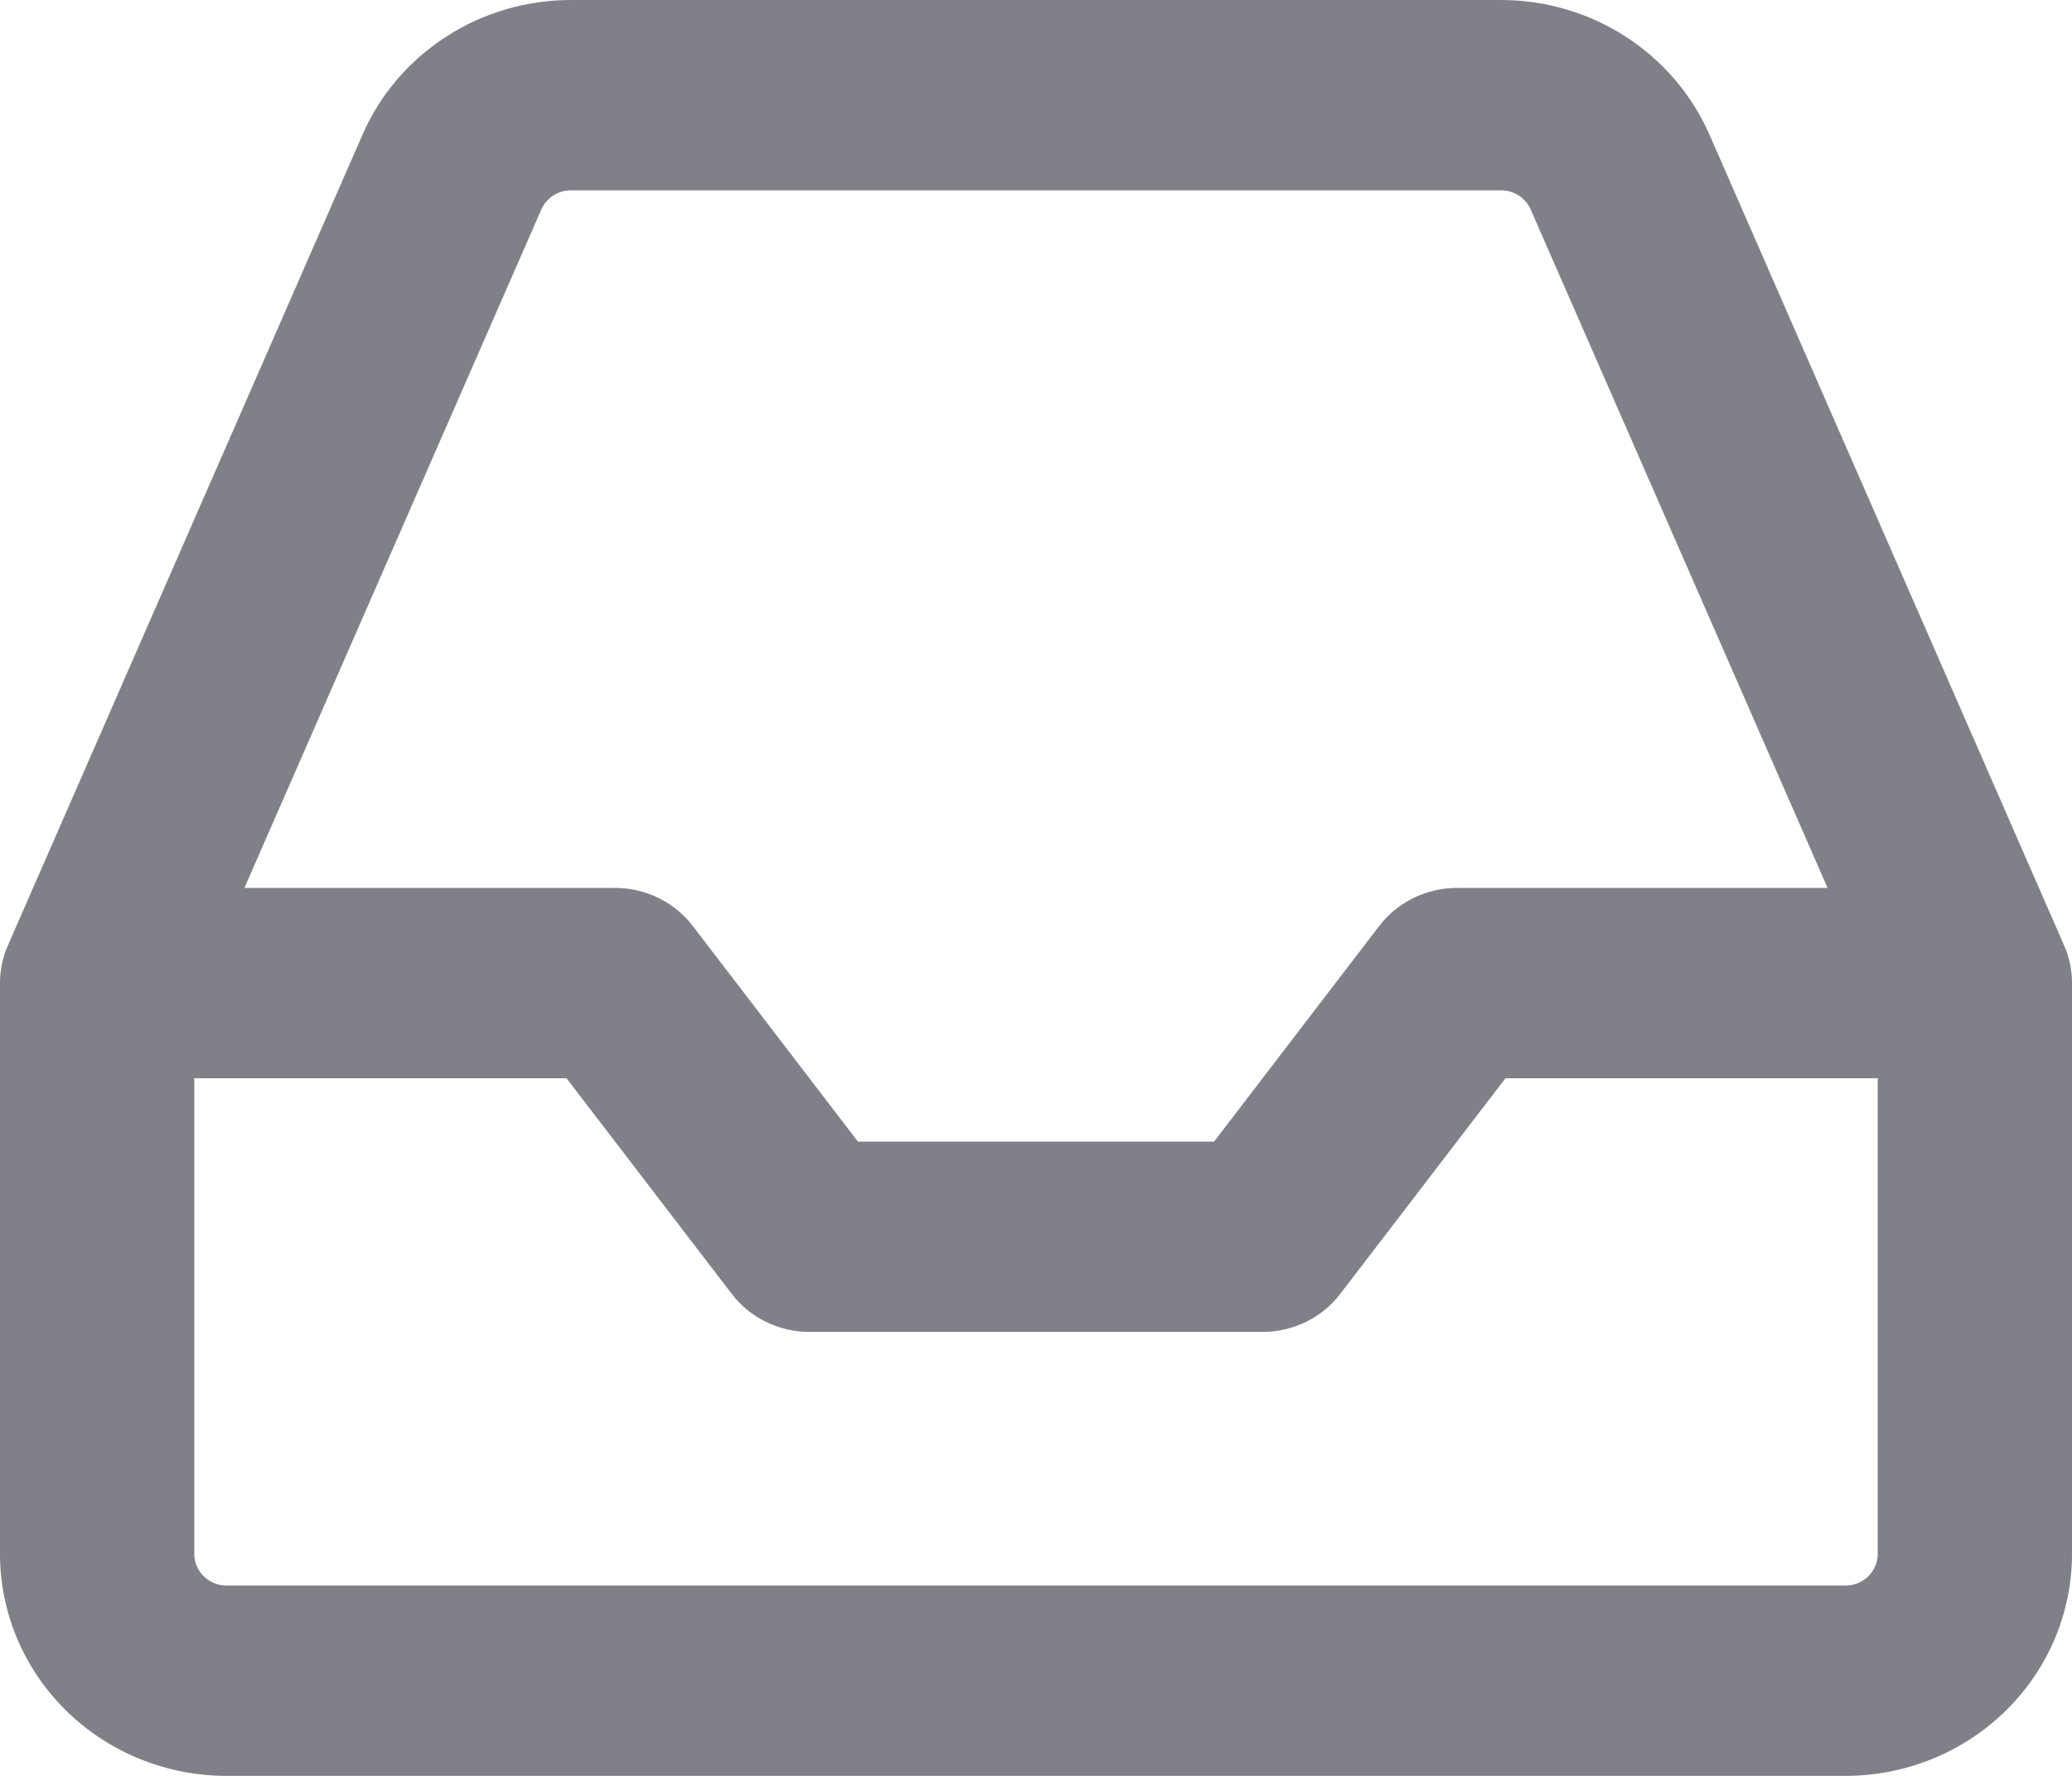 <svg width="21" height="18" viewBox="0 0 21 18" fill="none" xmlns="http://www.w3.org/2000/svg">
<path d="M3.675 1.363C3.852 0.958 4.147 0.613 4.523 0.371C4.898 0.128 5.338 -0 5.788 1.15238e-06H15.212C16.131 1.15238e-06 16.961 0.536 17.325 1.363L20.921 9.585C20.974 9.705 21 9.834 21 9.964V15.75C21 16.347 20.758 16.919 20.327 17.341C19.896 17.763 19.312 18 18.703 18H2.297C1.688 18 1.103 17.763 0.673 17.341C0.242 16.919 0 16.347 0 15.75L0 9.964C0 9.834 0.026 9.705 0.079 9.585L3.675 1.363ZM5.788 1.929C5.724 1.929 5.661 1.947 5.607 1.982C5.554 2.017 5.511 2.066 5.486 2.124L2.477 9H6.234C6.387 9 6.538 9.035 6.675 9.102C6.811 9.169 6.93 9.266 7.022 9.386L8.695 11.571H12.305L13.978 9.386C14.07 9.266 14.189 9.169 14.325 9.102C14.462 9.035 14.613 9 14.766 9H18.523L15.514 2.124C15.489 2.066 15.447 2.017 15.393 1.982C15.339 1.947 15.276 1.929 15.212 1.929H5.788ZM19.031 10.929H15.258L13.584 13.114C13.493 13.234 13.374 13.331 13.237 13.398C13.1 13.465 12.95 13.5 12.797 13.5H8.203C8.05 13.5 7.9 13.465 7.763 13.398C7.626 13.331 7.507 13.234 7.416 13.114L5.742 10.929H1.969V15.75C1.969 15.927 2.116 16.071 2.297 16.071H18.703C18.79 16.071 18.874 16.038 18.935 15.977C18.997 15.917 19.031 15.835 19.031 15.75V10.929Z" fill="#808089"/>
</svg>
